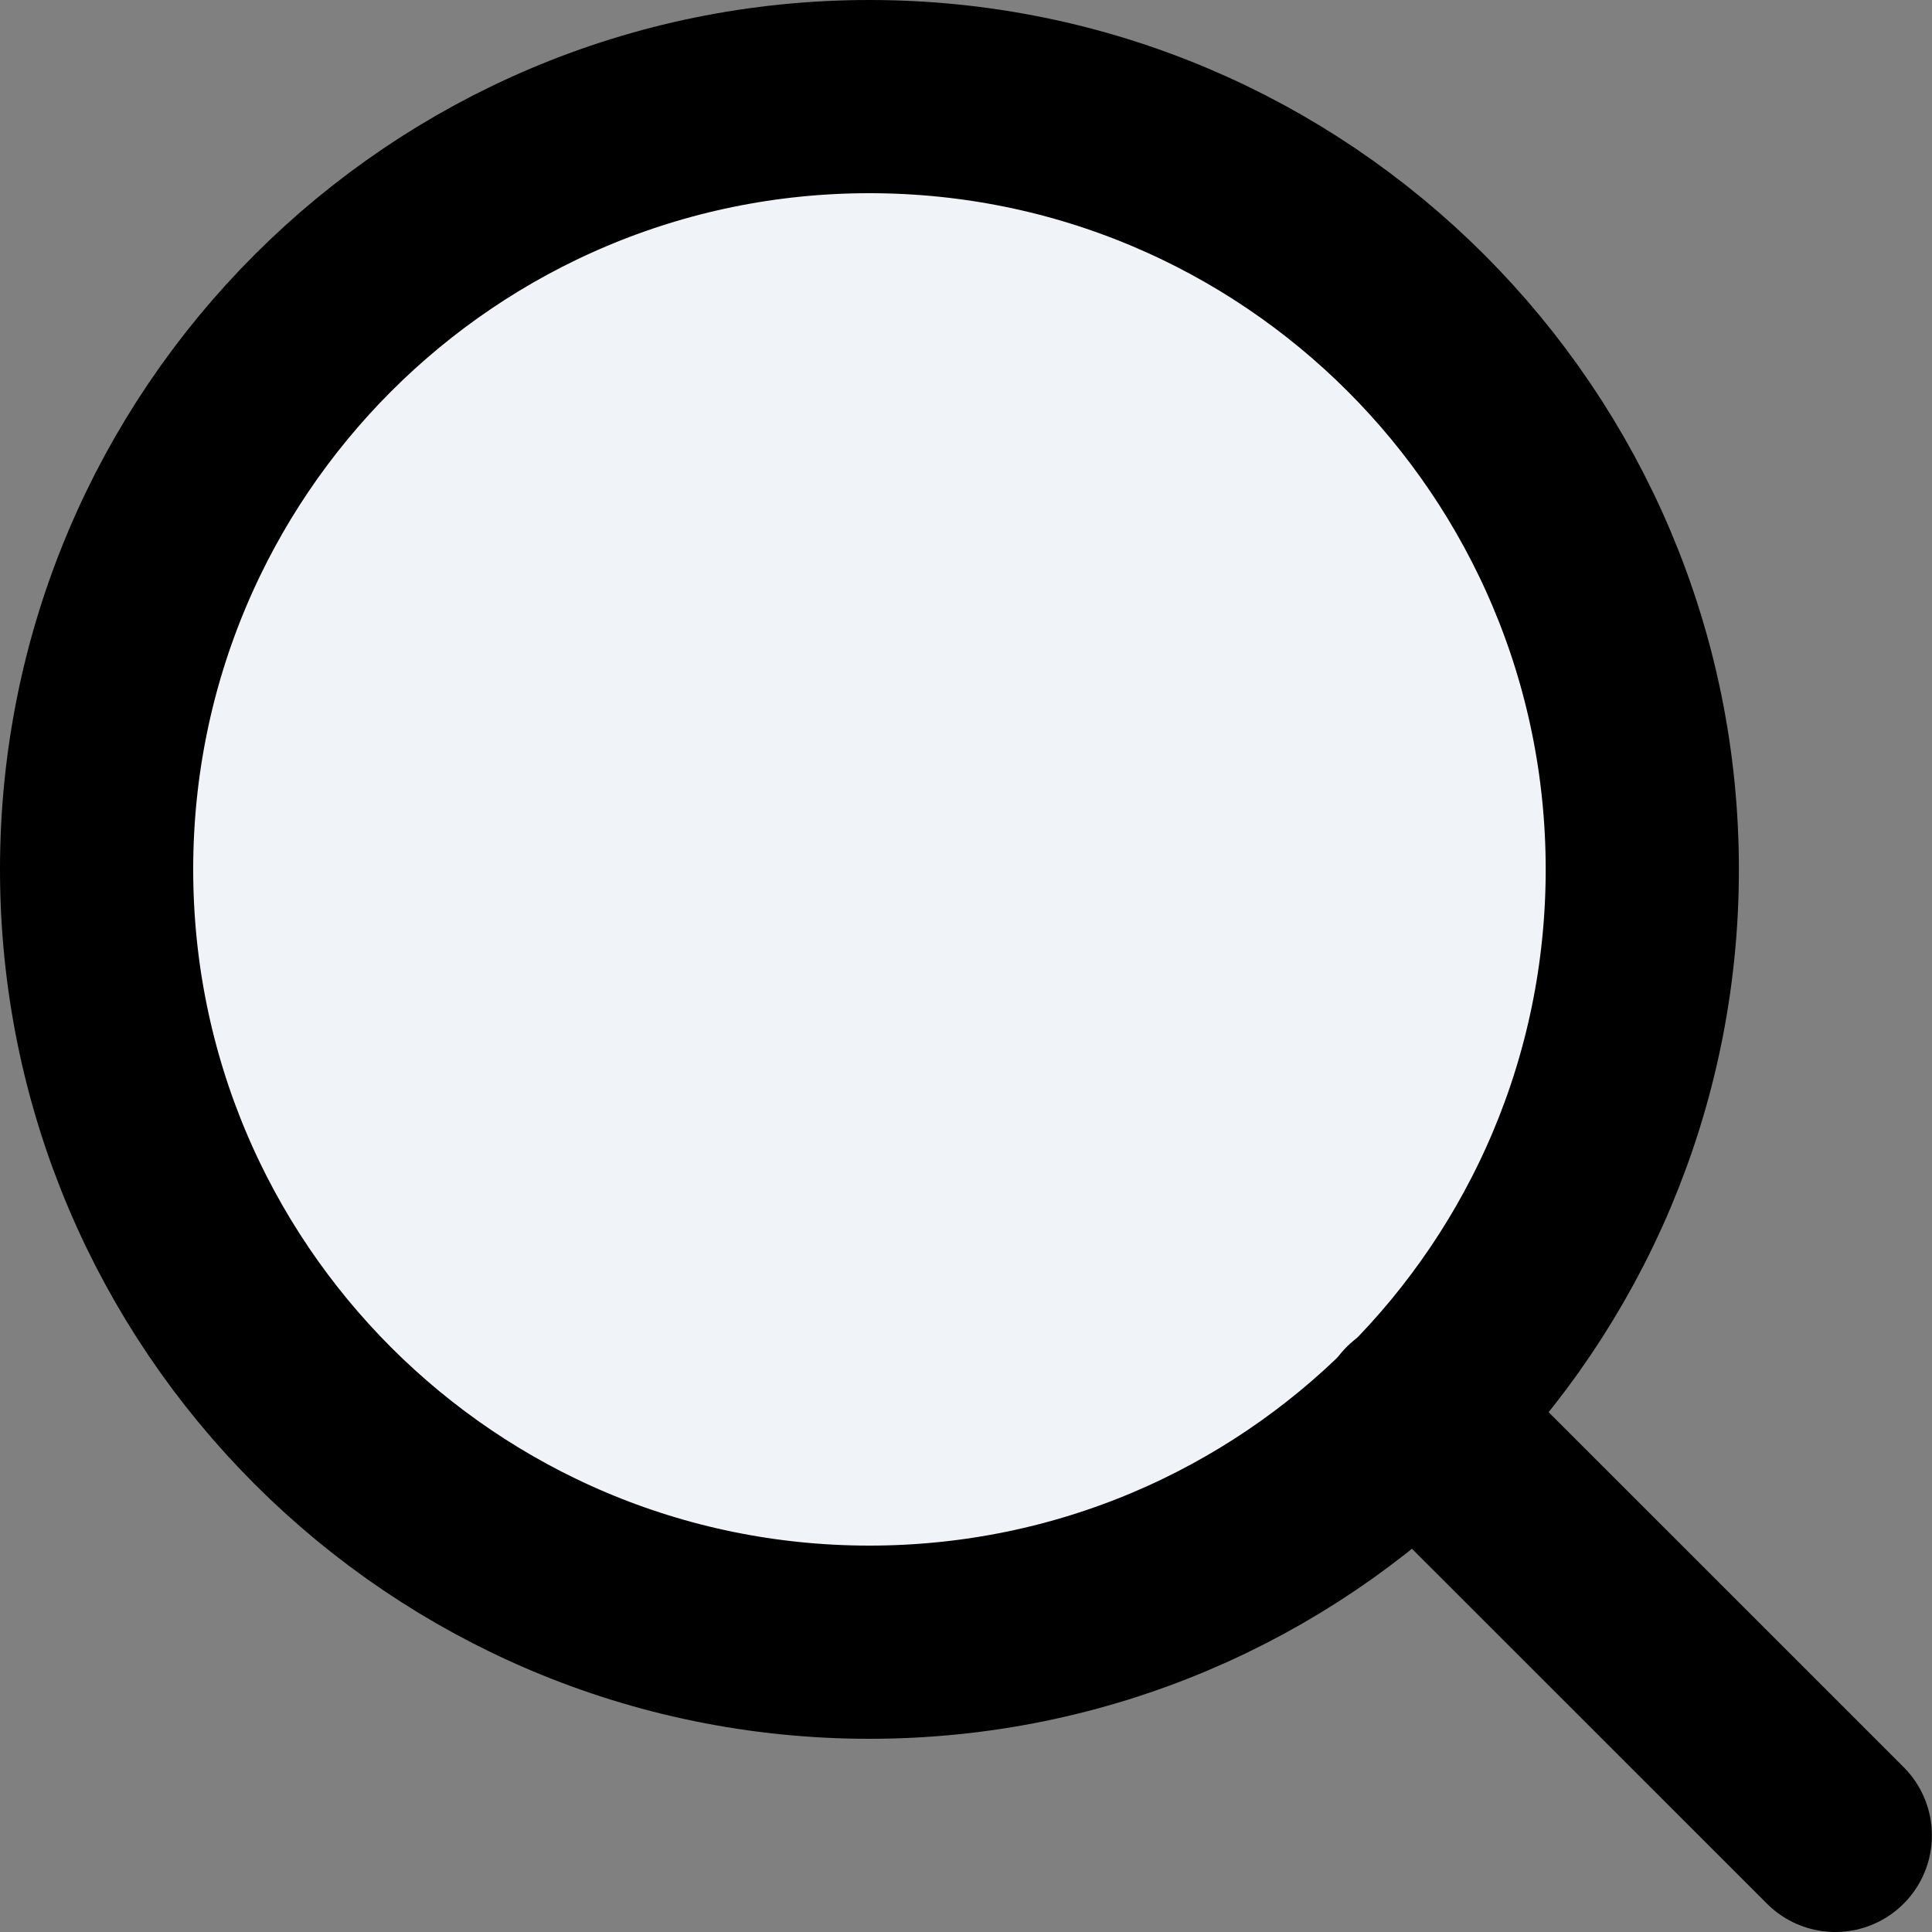 <svg width="20" height="20" viewBox="0 0 20 20" fill="none" xmlns="http://www.w3.org/2000/svg">
<rect x="0" y="0" width="20" height="20" fill="#808080" stroke="none"/>
<path d="M9 17C13.419 17 17.001 13.418 17.001 9C17.001 4.582 13.419 1 9 1C4.582 1 1 4.582 1 9C1 13.418 4.582 17 9 17Z" fill="#F0F3F7" stroke="black" stroke-width="2" stroke-linecap="round" stroke-linejoin="round"/>
<path d="M18.999 19L14.648 14.65" stroke="black" stroke-width="2" stroke-linecap="round" stroke-linejoin="round"/>
</svg>
